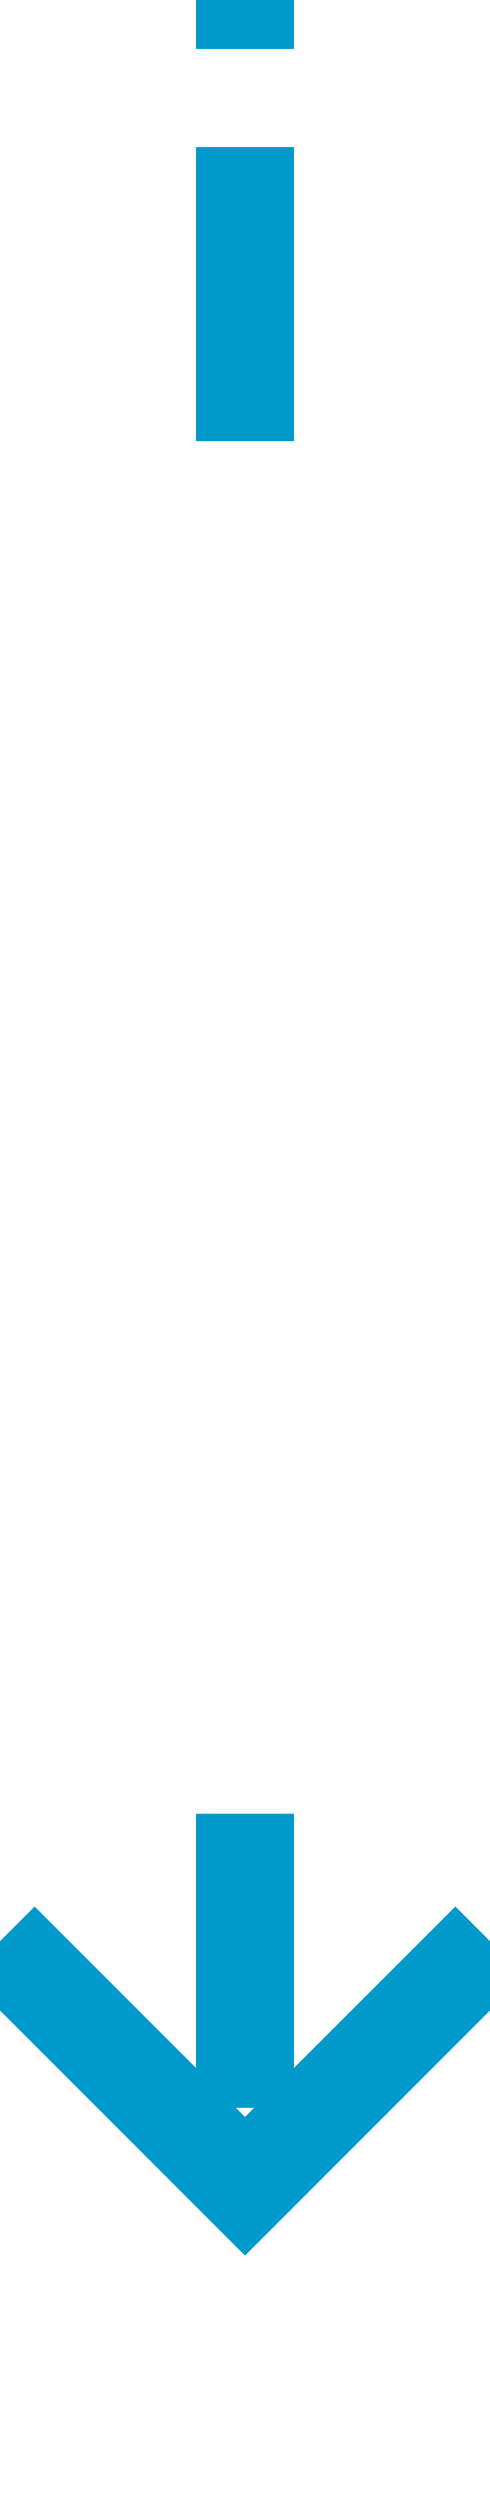 ﻿<?xml version="1.0" encoding="utf-8"?>
<svg version="1.1" xmlns:xlink="http://www.w3.org/1999/xlink" width="10px" height="51px" preserveAspectRatio="xMidYMin meet" viewBox="491 1302  8 51" xmlns="http://www.w3.org/2000/svg">
  <defs>
    <mask fill="white" id="clip1061">
      <path d="M 479 1311  L 511 1311  L 511 1339  L 479 1339  Z M 479 1302  L 511 1302  L 511 1358  L 479 1358  Z " fill-rule="evenodd" />
    </mask>
  </defs>
  <path d="M 495 1311  L 495 1302  M 495 1339  L 495 1346  " stroke-width="2" stroke-dasharray="6,2" stroke="#0099cc" fill="none" />
  <path d="M 499.293 1340.893  L 495 1345.186  L 490.707 1340.893  L 489.293 1342.307  L 494.293 1347.307  L 495 1348.014  L 495.707 1347.307  L 500.707 1342.307  L 499.293 1340.893  Z " fill-rule="nonzero" fill="#0099cc" stroke="none" mask="url(#clip1061)" />
</svg>